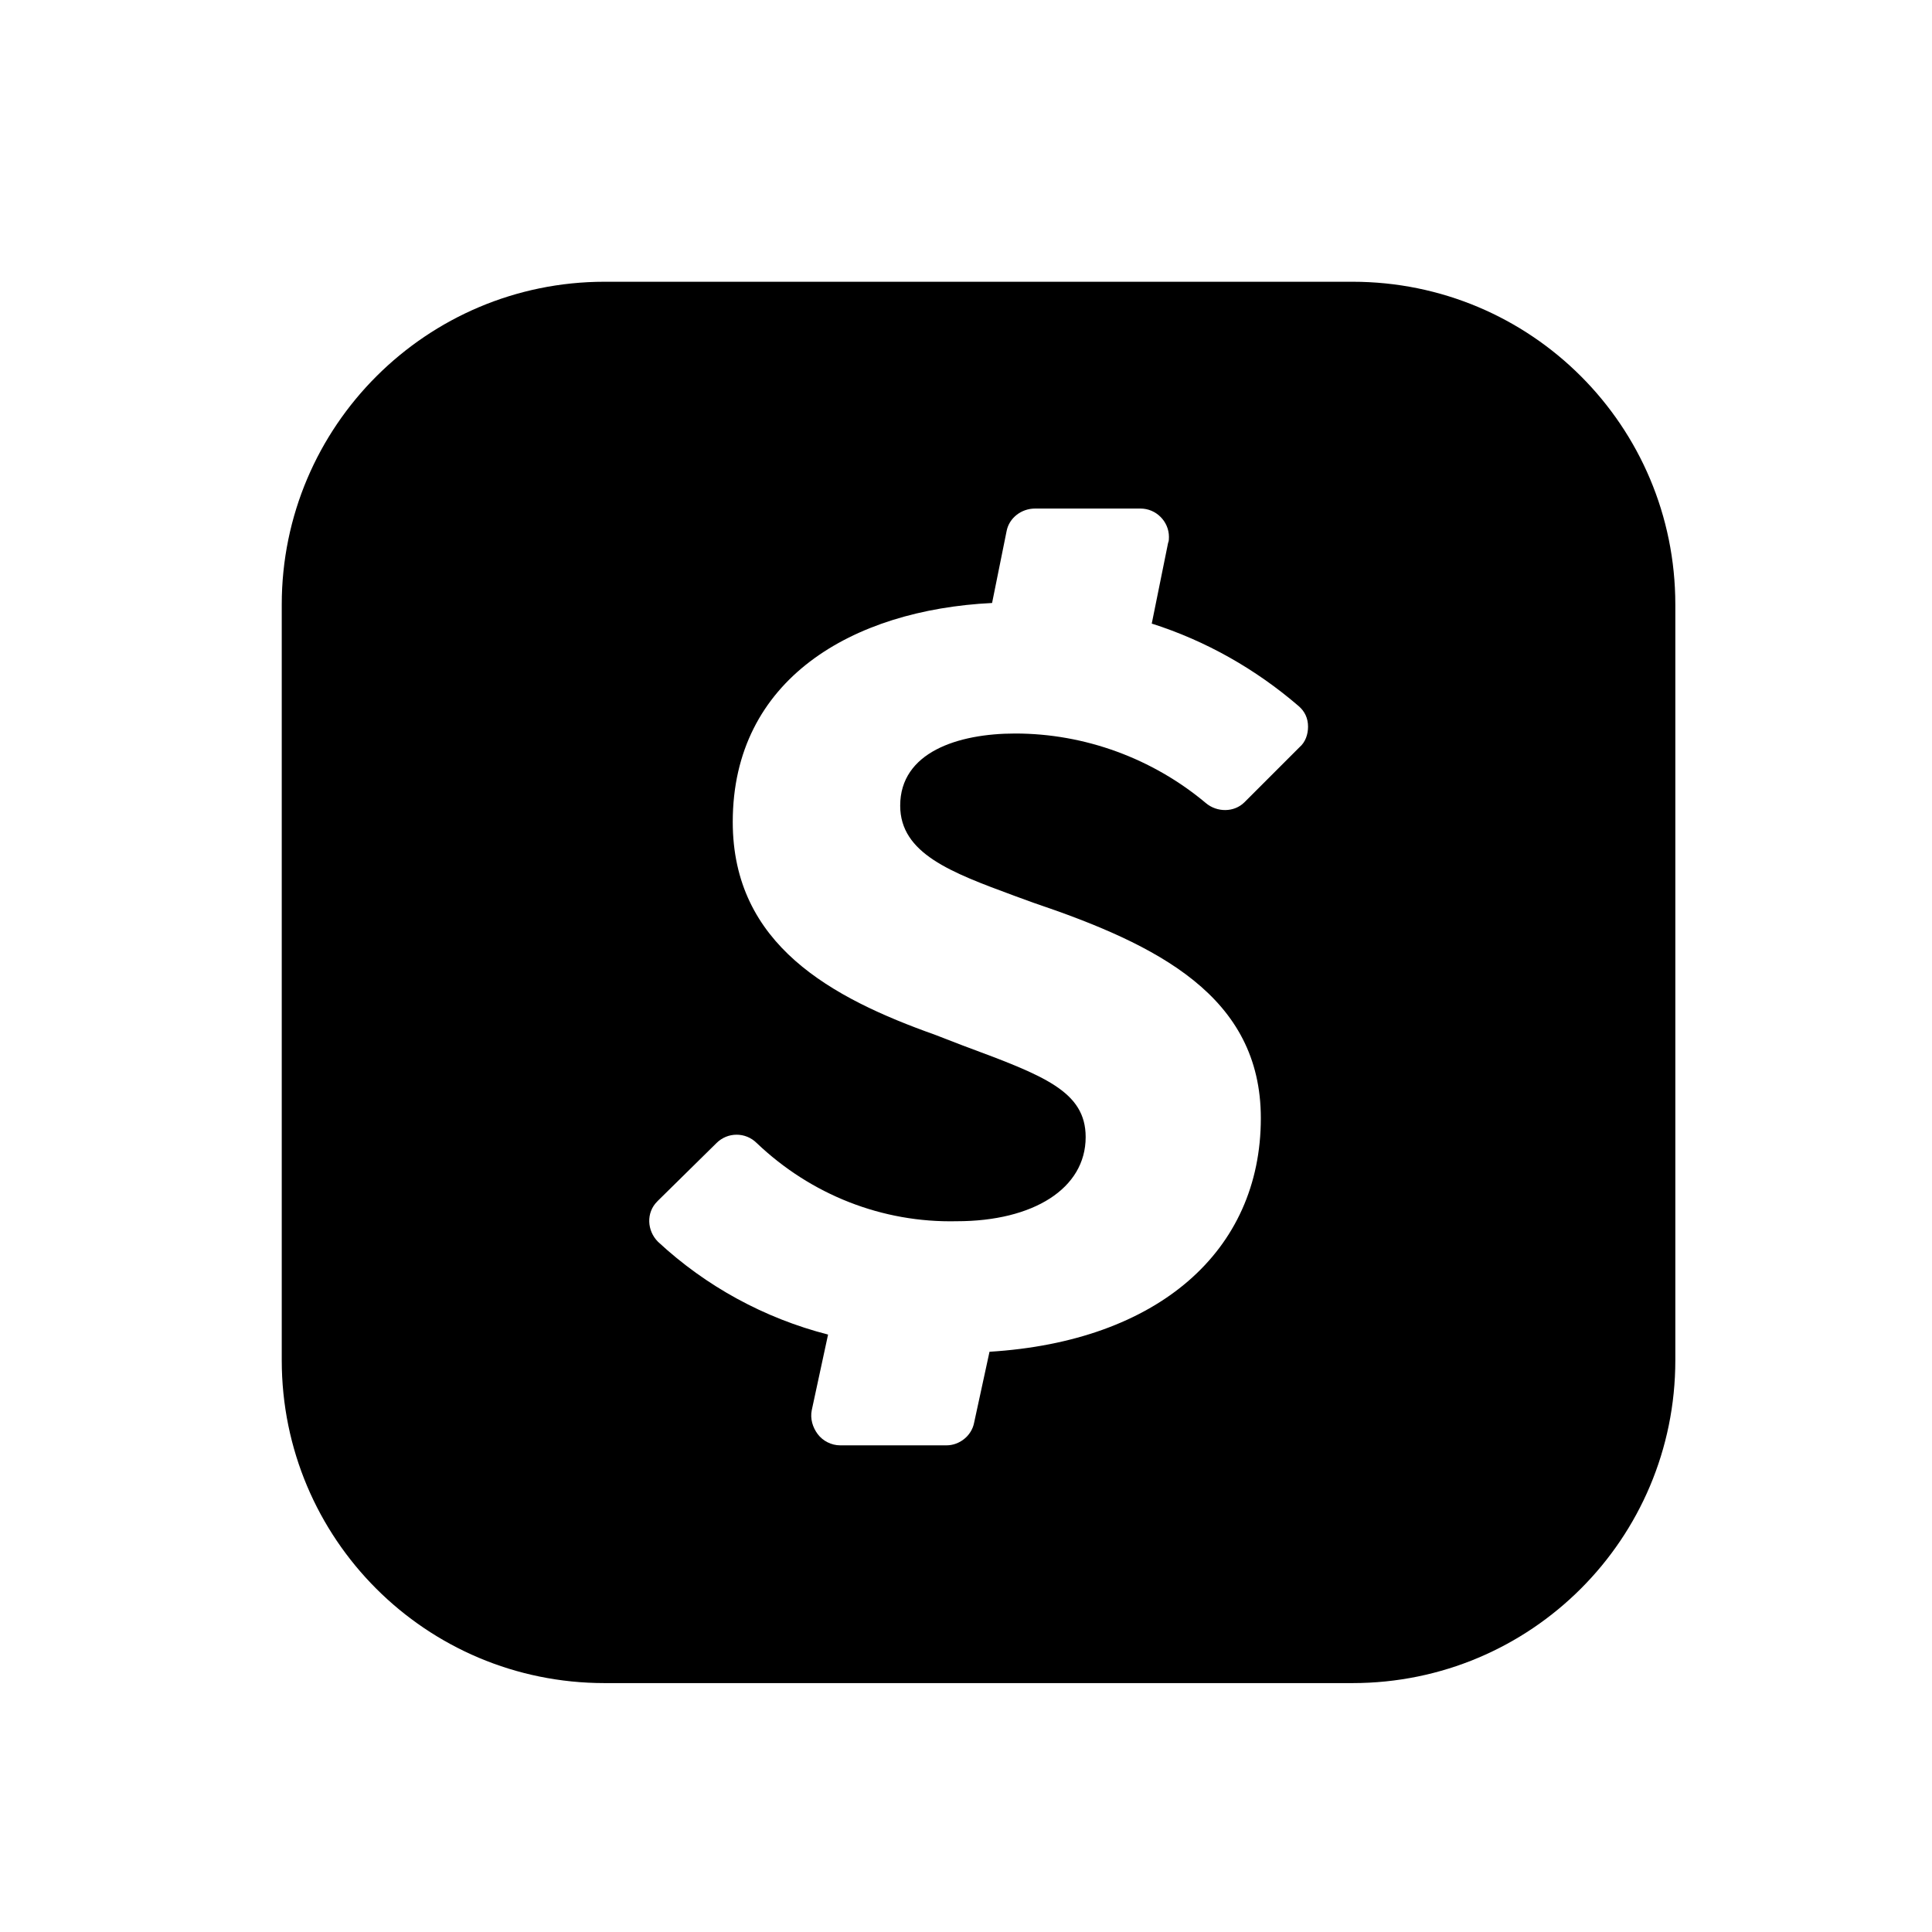 <svg width="48" height="48" viewBox="0 0 48 48" fill="none" xmlns="http://www.w3.org/2000/svg">
<path fill-rule="evenodd" clip-rule="evenodd" d="M33.602 7H15.021C10.605 7 7 10.584 7 15.021V33.794C7 38.232 10.584 41.816 15.021 41.816H33.602C38.04 41.816 41.623 38.232 41.623 33.794V15.021C41.623 10.584 38.04 7 33.602 7ZM25.223 18.224C26.951 18.224 28.637 18.843 29.959 19.952C30.237 20.187 30.663 20.187 30.919 19.931L32.285 18.565C32.434 18.437 32.498 18.245 32.498 18.053C32.498 17.84 32.413 17.669 32.263 17.541C31.197 16.624 29.959 15.92 28.615 15.493L29.021 13.488C29.042 13.445 29.042 13.381 29.042 13.339C29.042 12.955 28.722 12.635 28.338 12.635H25.714C25.373 12.635 25.074 12.869 25.01 13.189L24.648 14.981C21.17 15.152 18.205 16.88 18.205 20.421C18.205 23.472 20.658 24.795 23.239 25.712L23.901 25.968L23.968 25.993C25.93 26.723 26.973 27.111 26.973 28.25C26.973 29.53 25.671 30.341 23.773 30.341C21.917 30.384 20.146 29.68 18.802 28.4C18.525 28.122 18.077 28.122 17.8 28.4L16.349 29.829L16.328 29.851C16.05 30.128 16.072 30.576 16.349 30.853C17.544 31.962 18.994 32.752 20.573 33.157L20.168 35.035C20.125 35.248 20.189 35.461 20.317 35.632C20.445 35.802 20.658 35.909 20.872 35.909H23.517C23.837 35.909 24.136 35.674 24.2 35.354L24.584 33.584C28.765 33.328 31.325 31.088 31.325 27.781C31.325 24.752 28.765 23.472 25.671 22.427L25.202 22.256L25.186 22.25C23.636 21.677 22.365 21.207 22.365 20.016C22.365 18.693 23.794 18.224 25.223 18.224Z" fill="currentColor"/>
</svg>
